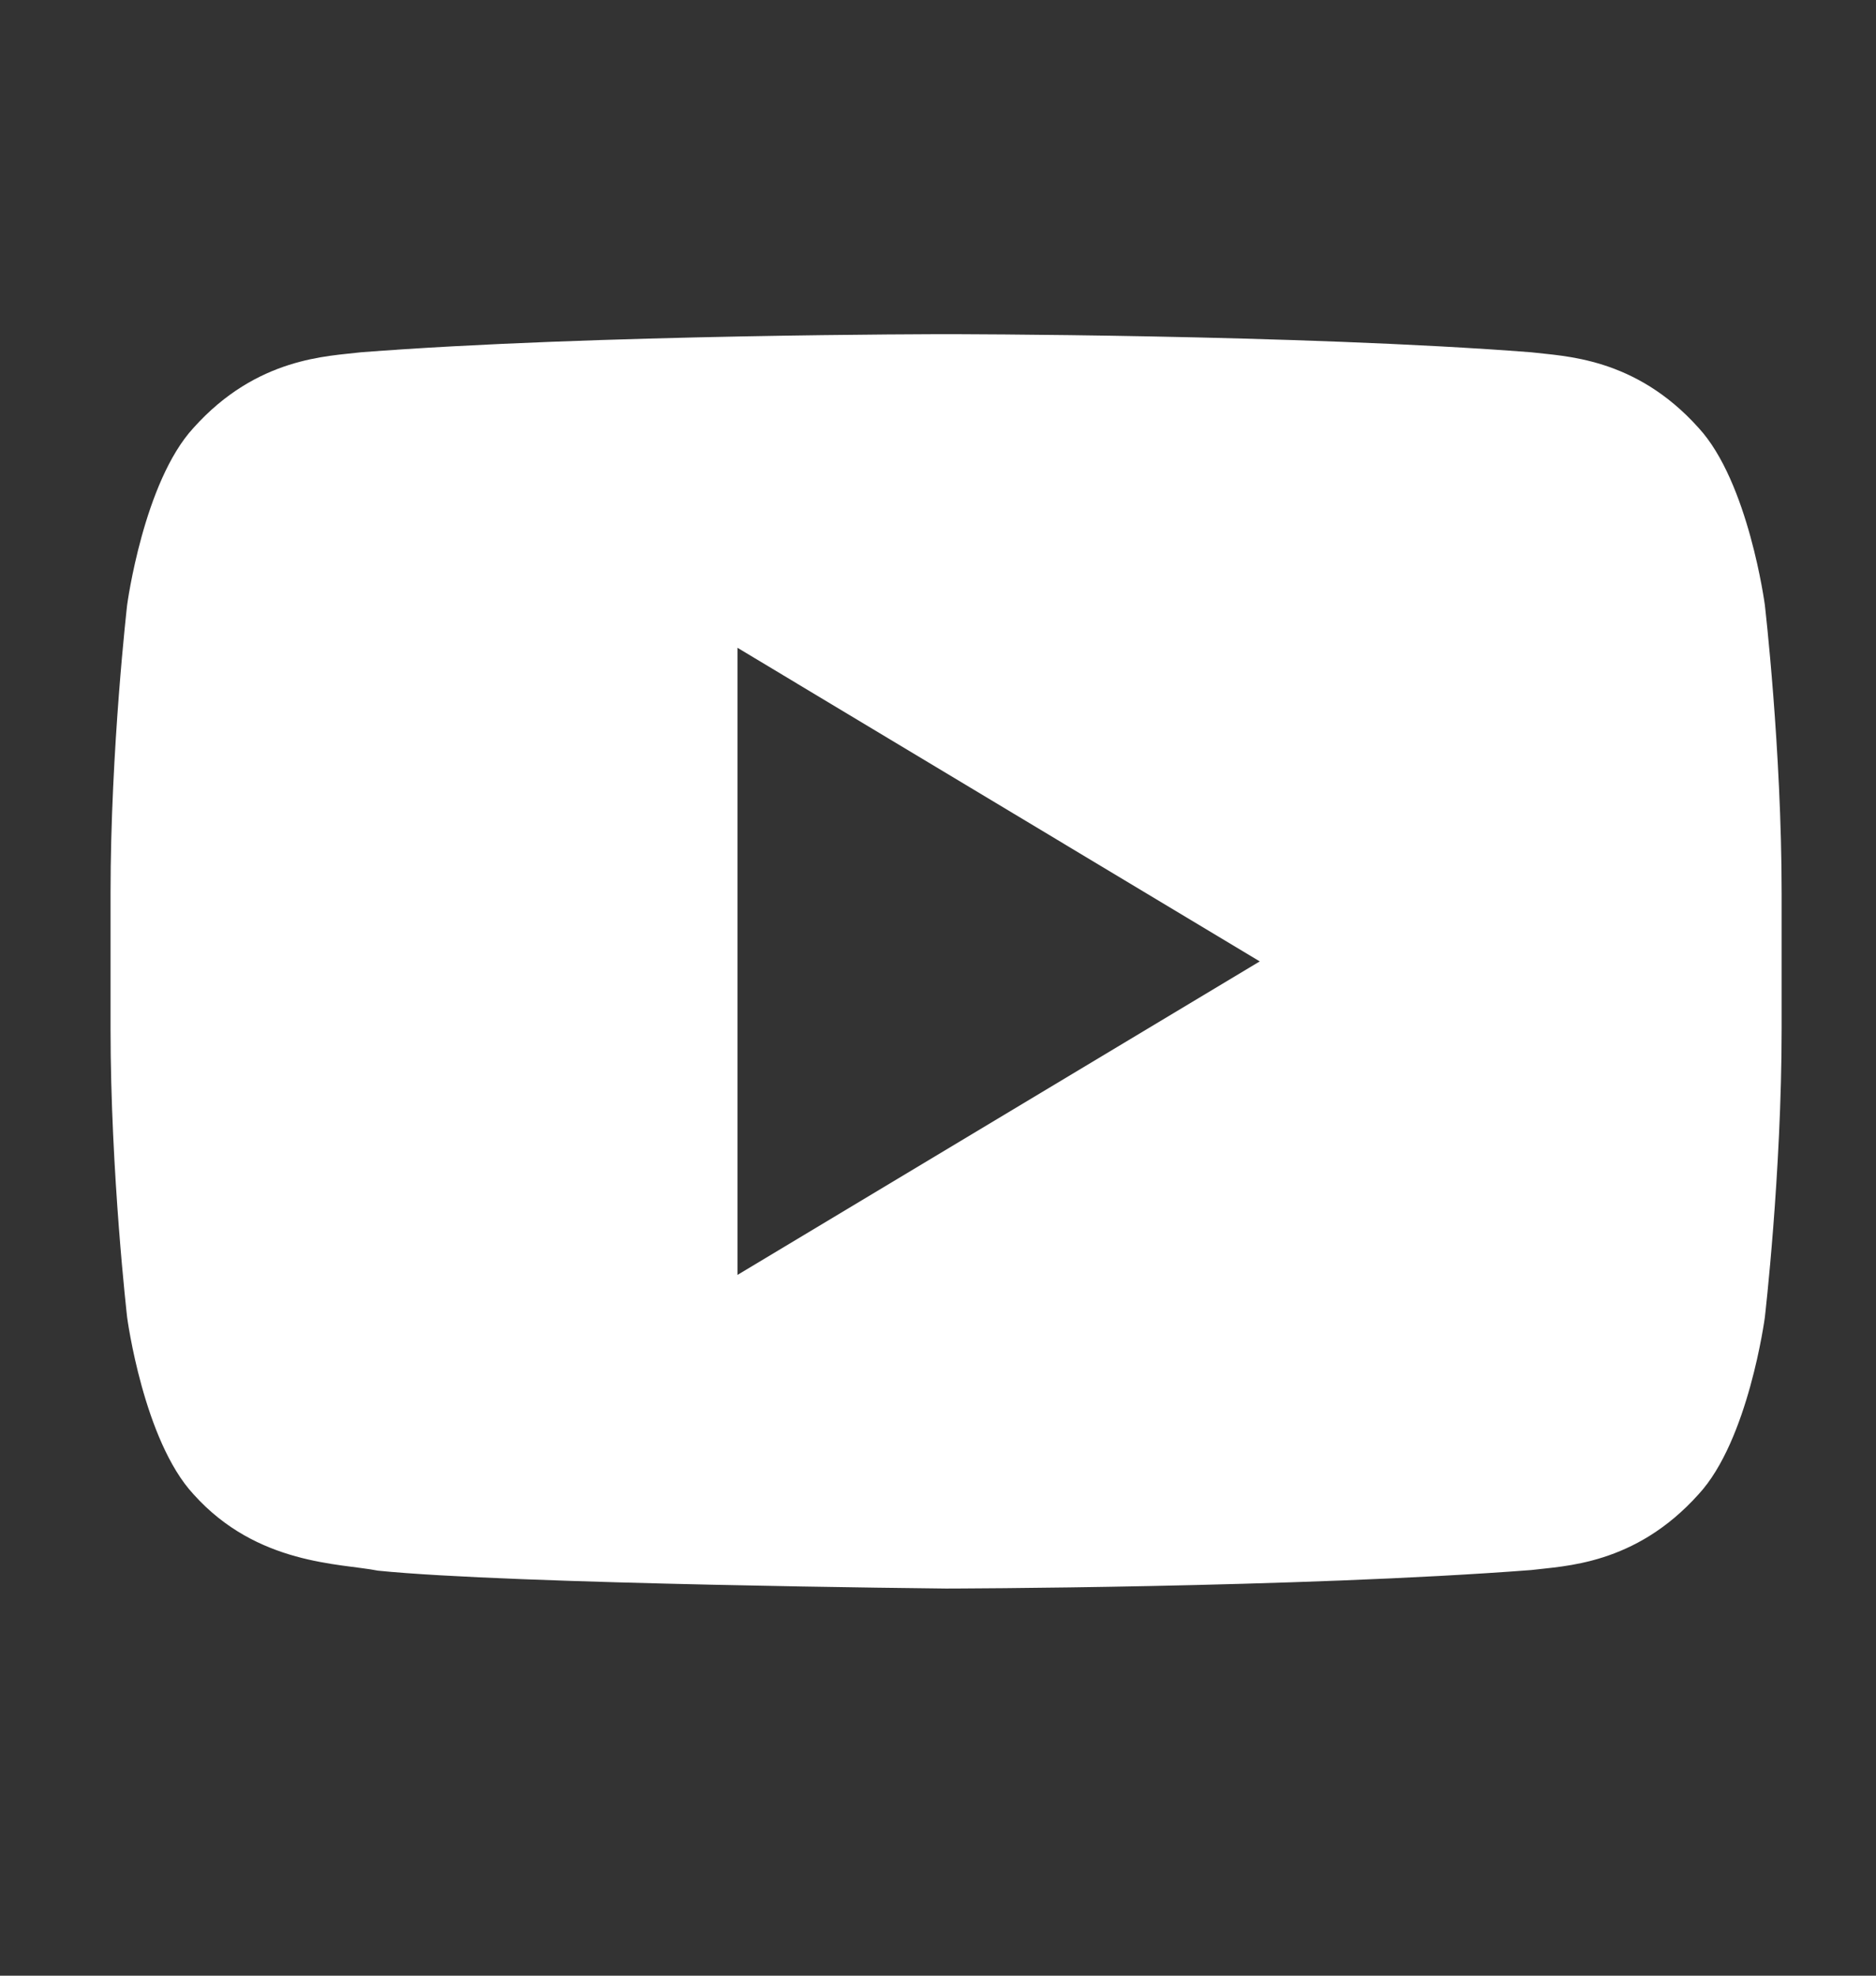 <?xml version="1.0" encoding="UTF-8" standalone="no"?>
<svg
   xmlns:dc="http://purl.org/dc/elements/1.1/"
   xmlns:cc="http://creativecommons.org/ns#"
   xmlns:rdf="http://www.w3.org/1999/02/22-rdf-syntax-ns#"
   xmlns:svg="http://www.w3.org/2000/svg"
   xmlns="http://www.w3.org/2000/svg"
   xmlns:sodipodi="http://sodipodi.sourceforge.net/DTD/sodipodi-0.dtd"
   xmlns:inkscape="http://www.inkscape.org/namespaces/inkscape"
   enable-background="new 0 0 32 32"
   height="20"
   id="Layer_1"
   version="1.0"
   viewBox="0 0 19 20"
   width="19"
   xml:space="preserve"
   inkscape:version="0.91 r13725"
   sodipodi:docname="youtube_sidebar.svg"><rect x="0" y="0" width="19" height="20" fill="#333333" stroke="none"/><defs
     id="defs23" /><sodipodi:namedview
     pagecolor="#ffffff"
     bordercolor="#666666"
     borderopacity="1"
     objecttolerance="10"
     gridtolerance="10"
     guidetolerance="10"
     inkscape:pageopacity="0"
     inkscape:pageshadow="2"
     inkscape:window-width="1366"
     inkscape:window-height="707"
     id="namedview21"
     showgrid="false"
     inkscape:zoom="5.9"
     inkscape:cx="-6.9491525"
     inkscape:cy="19.661017"
     inkscape:window-x="0"
     inkscape:window-y="0"
     inkscape:window-maximized="1"
     inkscape:current-layer="Layer_1" /><g
     id="g3"
     transform="matrix(0.529,0,0,0.529,1.119,1.267)"
     style="stroke:none;stroke-opacity:1"><path
       style="fill:#FFF;stroke:none;stroke-opacity:1"
       d="M 9.57 3.381 C 9.57 3.381 6.02 3.381 3.654 3.564 C 3.324 3.605 2.603 3.61 1.959 4.328 C 1.453 4.876 1.287 6.119 1.287 6.119 C 1.287 6.119 1.119 7.578 1.119 9.037 L 1.119 10.406 C 1.119 11.867 1.287 13.326 1.287 13.326 C 1.287 13.326 1.452 14.569 1.959 15.115 C 2.603 15.833 3.448 15.812 3.824 15.887 C 5.177 16.025 9.574 16.068 9.574 16.068 C 9.574 16.068 13.128 16.062 15.494 15.881 C 15.825 15.839 16.544 15.833 17.188 15.115 C 17.694 14.569 17.859 13.326 17.859 13.326 C 17.859 13.326 18.029 11.866 18.029 10.406 L 18.029 9.039 C 18.029 7.579 17.859 6.119 17.859 6.119 C 17.859 6.119 17.694 4.876 17.188 4.328 C 16.544 3.61 15.825 3.605 15.494 3.564 C 13.128 3.381 9.578 3.381 9.578 3.381 L 9.57 3.381 z M 7.463 6.553 L 12.748 9.725 L 7.463 12.896 L 7.463 6.553 z "
       transform="matrix(1.892,0,0,1.892,-2.116,-2.397)"
       id="path5" /></g><g
     id="g9"
     transform="translate(0,-20)" /><g
     id="g11"
     transform="translate(0,-20)" /><g
     id="g13"
     transform="translate(0,-20)" /><g
     id="g15"
     transform="translate(0,-20)" /><g
     id="g17"
     transform="translate(0,-20)" /><g
     id="g19"
     transform="translate(0,-20)" /></svg>